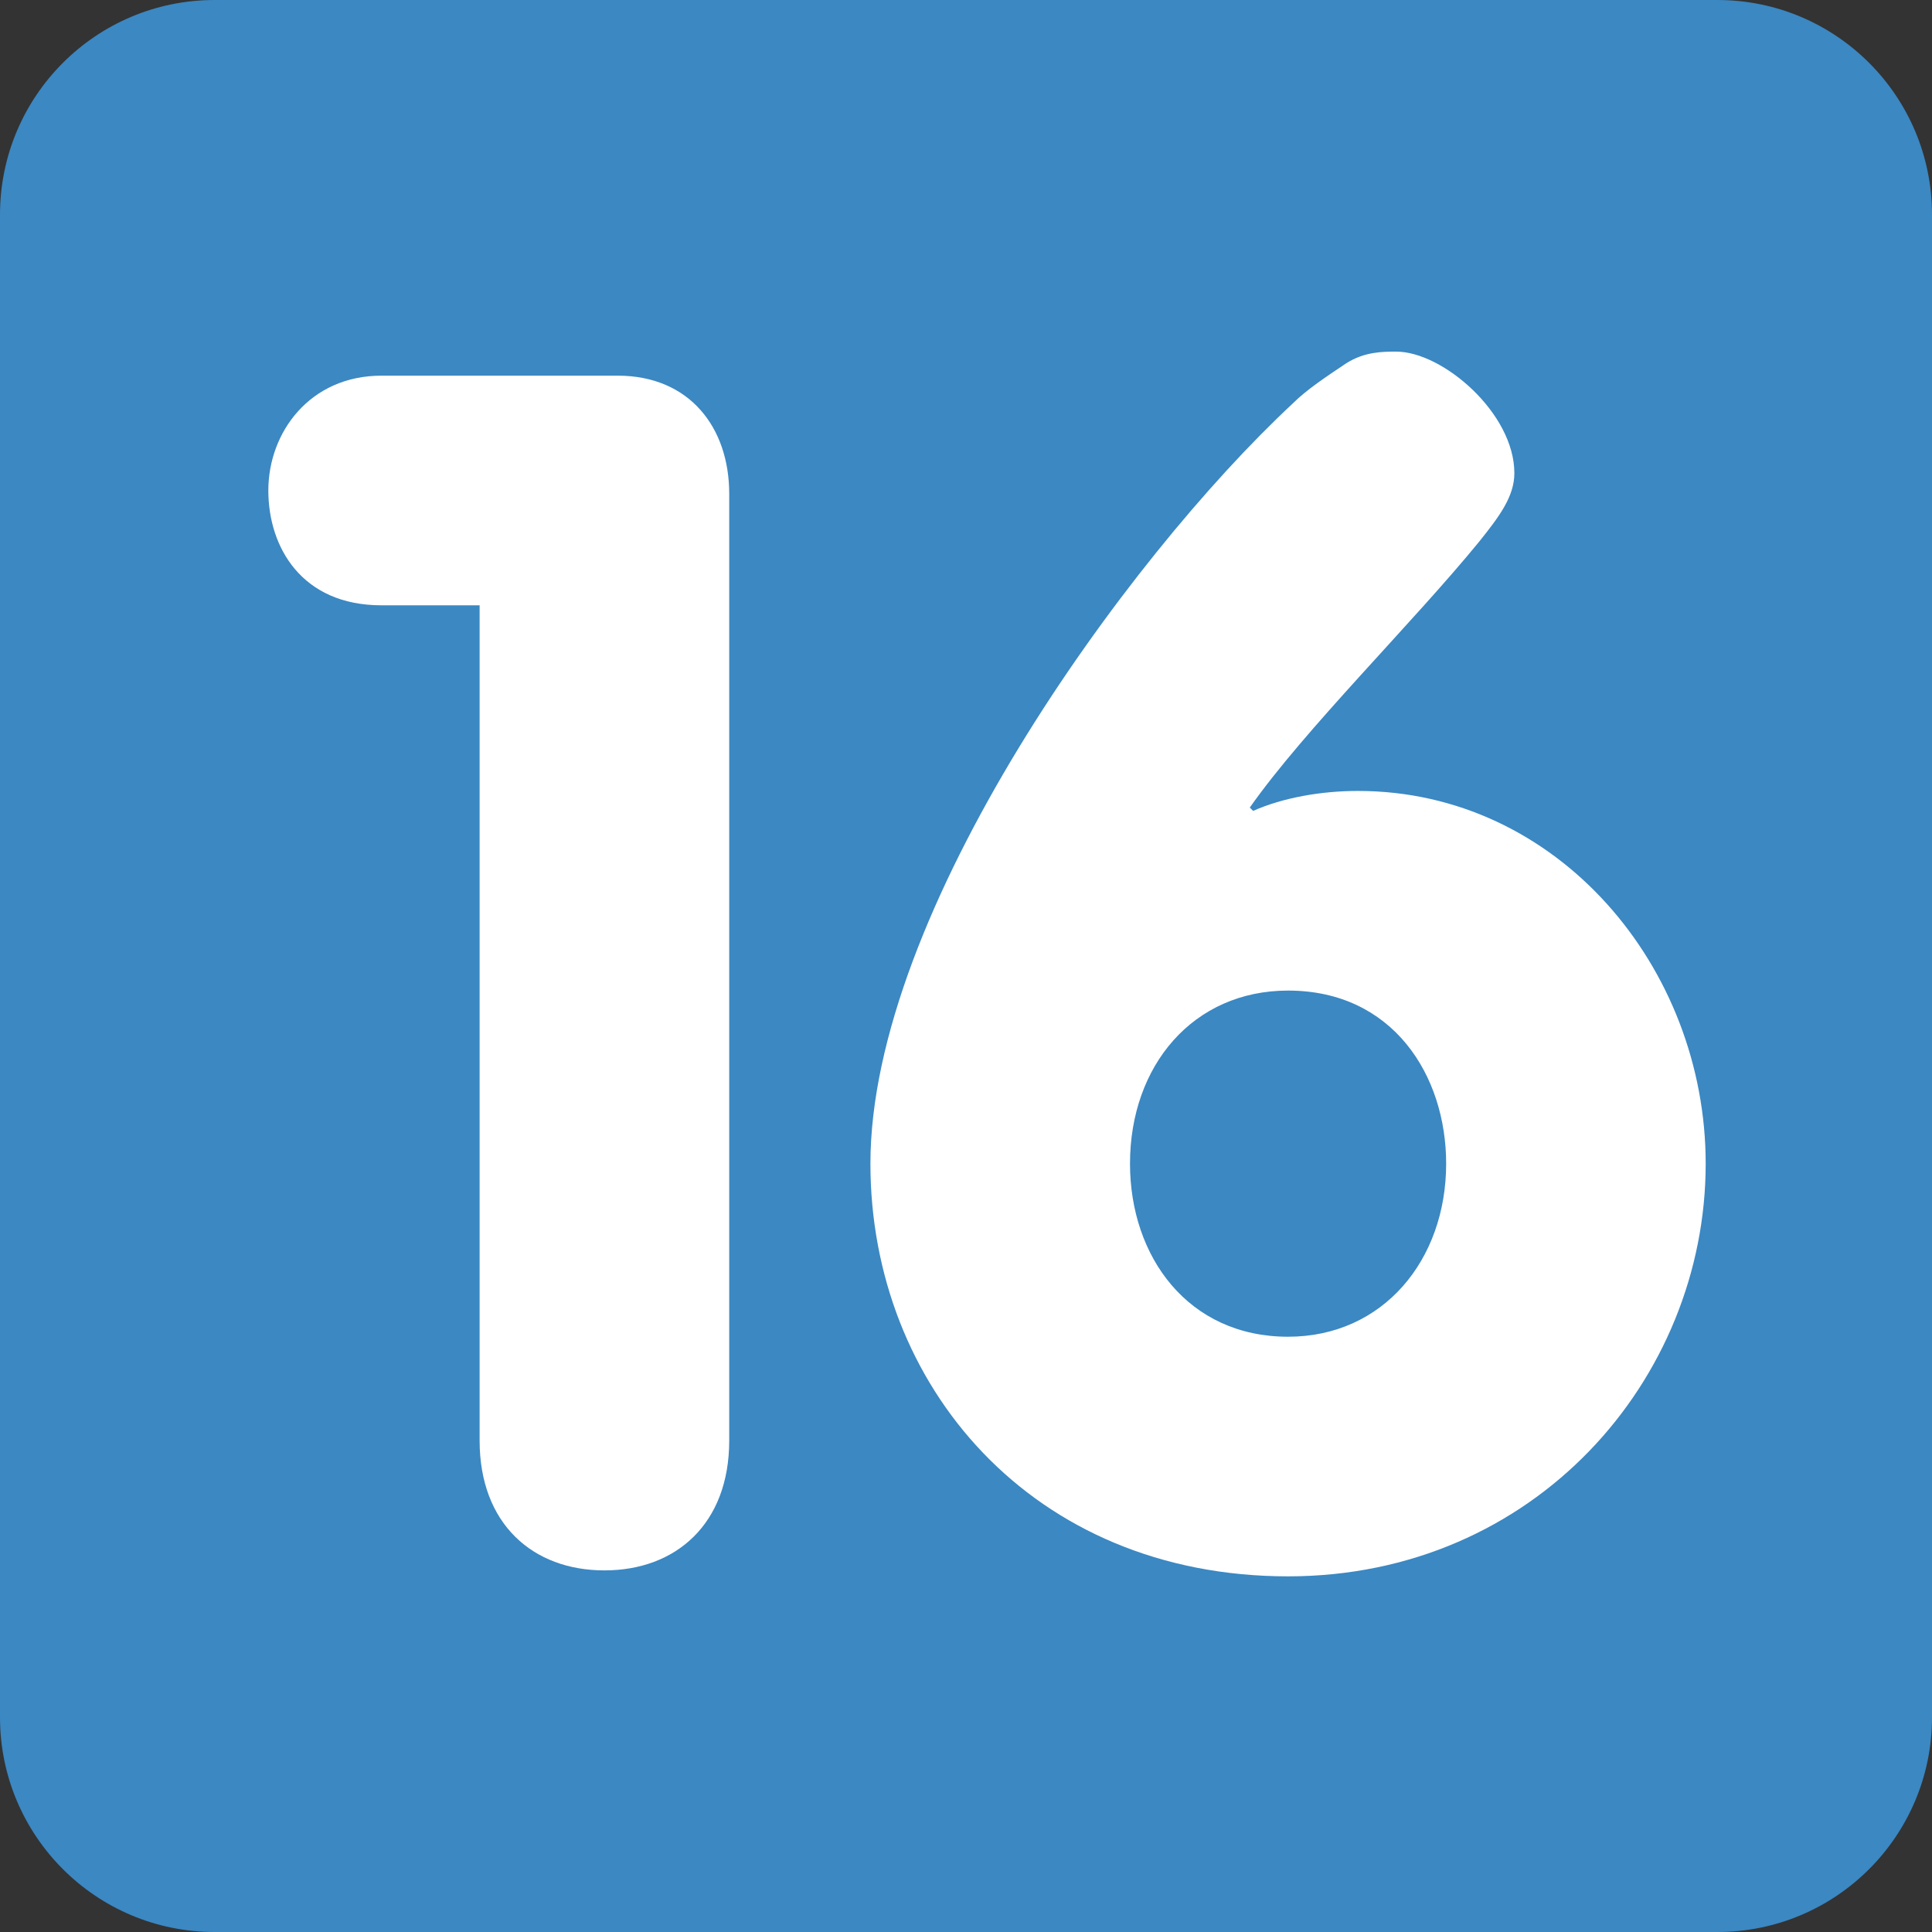 <svg viewBox="0 0 36 36" fill="none" xmlns="http://www.w3.org/2000/svg">
<rect x="0" y="0" width="36" height="36" fill="#333333" stroke="none"/>
<path d="M36 32C36 34.209 34.209 36 32 36H4C1.791 36 0 34.209 0 32V4C0 1.791 1.791 0 4 0H32C34.209 0 36 1.791 36 4V32Z" fill="#3B88C3"/>
<path d="M16.219 21.683C16.219 17.001 20.963 10.428 24.094 7.513C24.342 7.265 24.714 7.017 25.086 6.769C25.427 6.552 25.769 6.552 26.017 6.552C26.884 6.552 28.218 7.699 28.218 8.816C28.218 9.25 27.939 9.622 27.567 10.087C26.327 11.606 24.312 13.59 23.288 15.048L23.35 15.11C23.908 14.862 24.621 14.738 25.304 14.738C29.025 14.738 31.783 18.025 31.783 21.683C31.783 25.713 28.589 29.373 24 29.373C19.227 29.372 16.219 25.807 16.219 21.683ZM21.056 21.683C21.056 23.419 22.141 24.908 24.001 24.908C25.769 24.908 26.947 23.481 26.947 21.683C26.947 20.04 25.955 18.458 24.001 18.458C22.234 18.458 21.056 19.854 21.056 21.683Z" fill="white"/>
<path d="M8.937 11.279H7.108C5.62 11.279 5 10.194 5 9.14C5 8.055 5.775 7 7.108 7H11.51C12.844 7 13.588 7.961 13.588 9.201V26.844C13.588 28.395 12.596 29.262 11.262 29.262C9.929 29.262 8.937 28.395 8.937 26.844V11.279Z" fill="white"/>
</svg>
